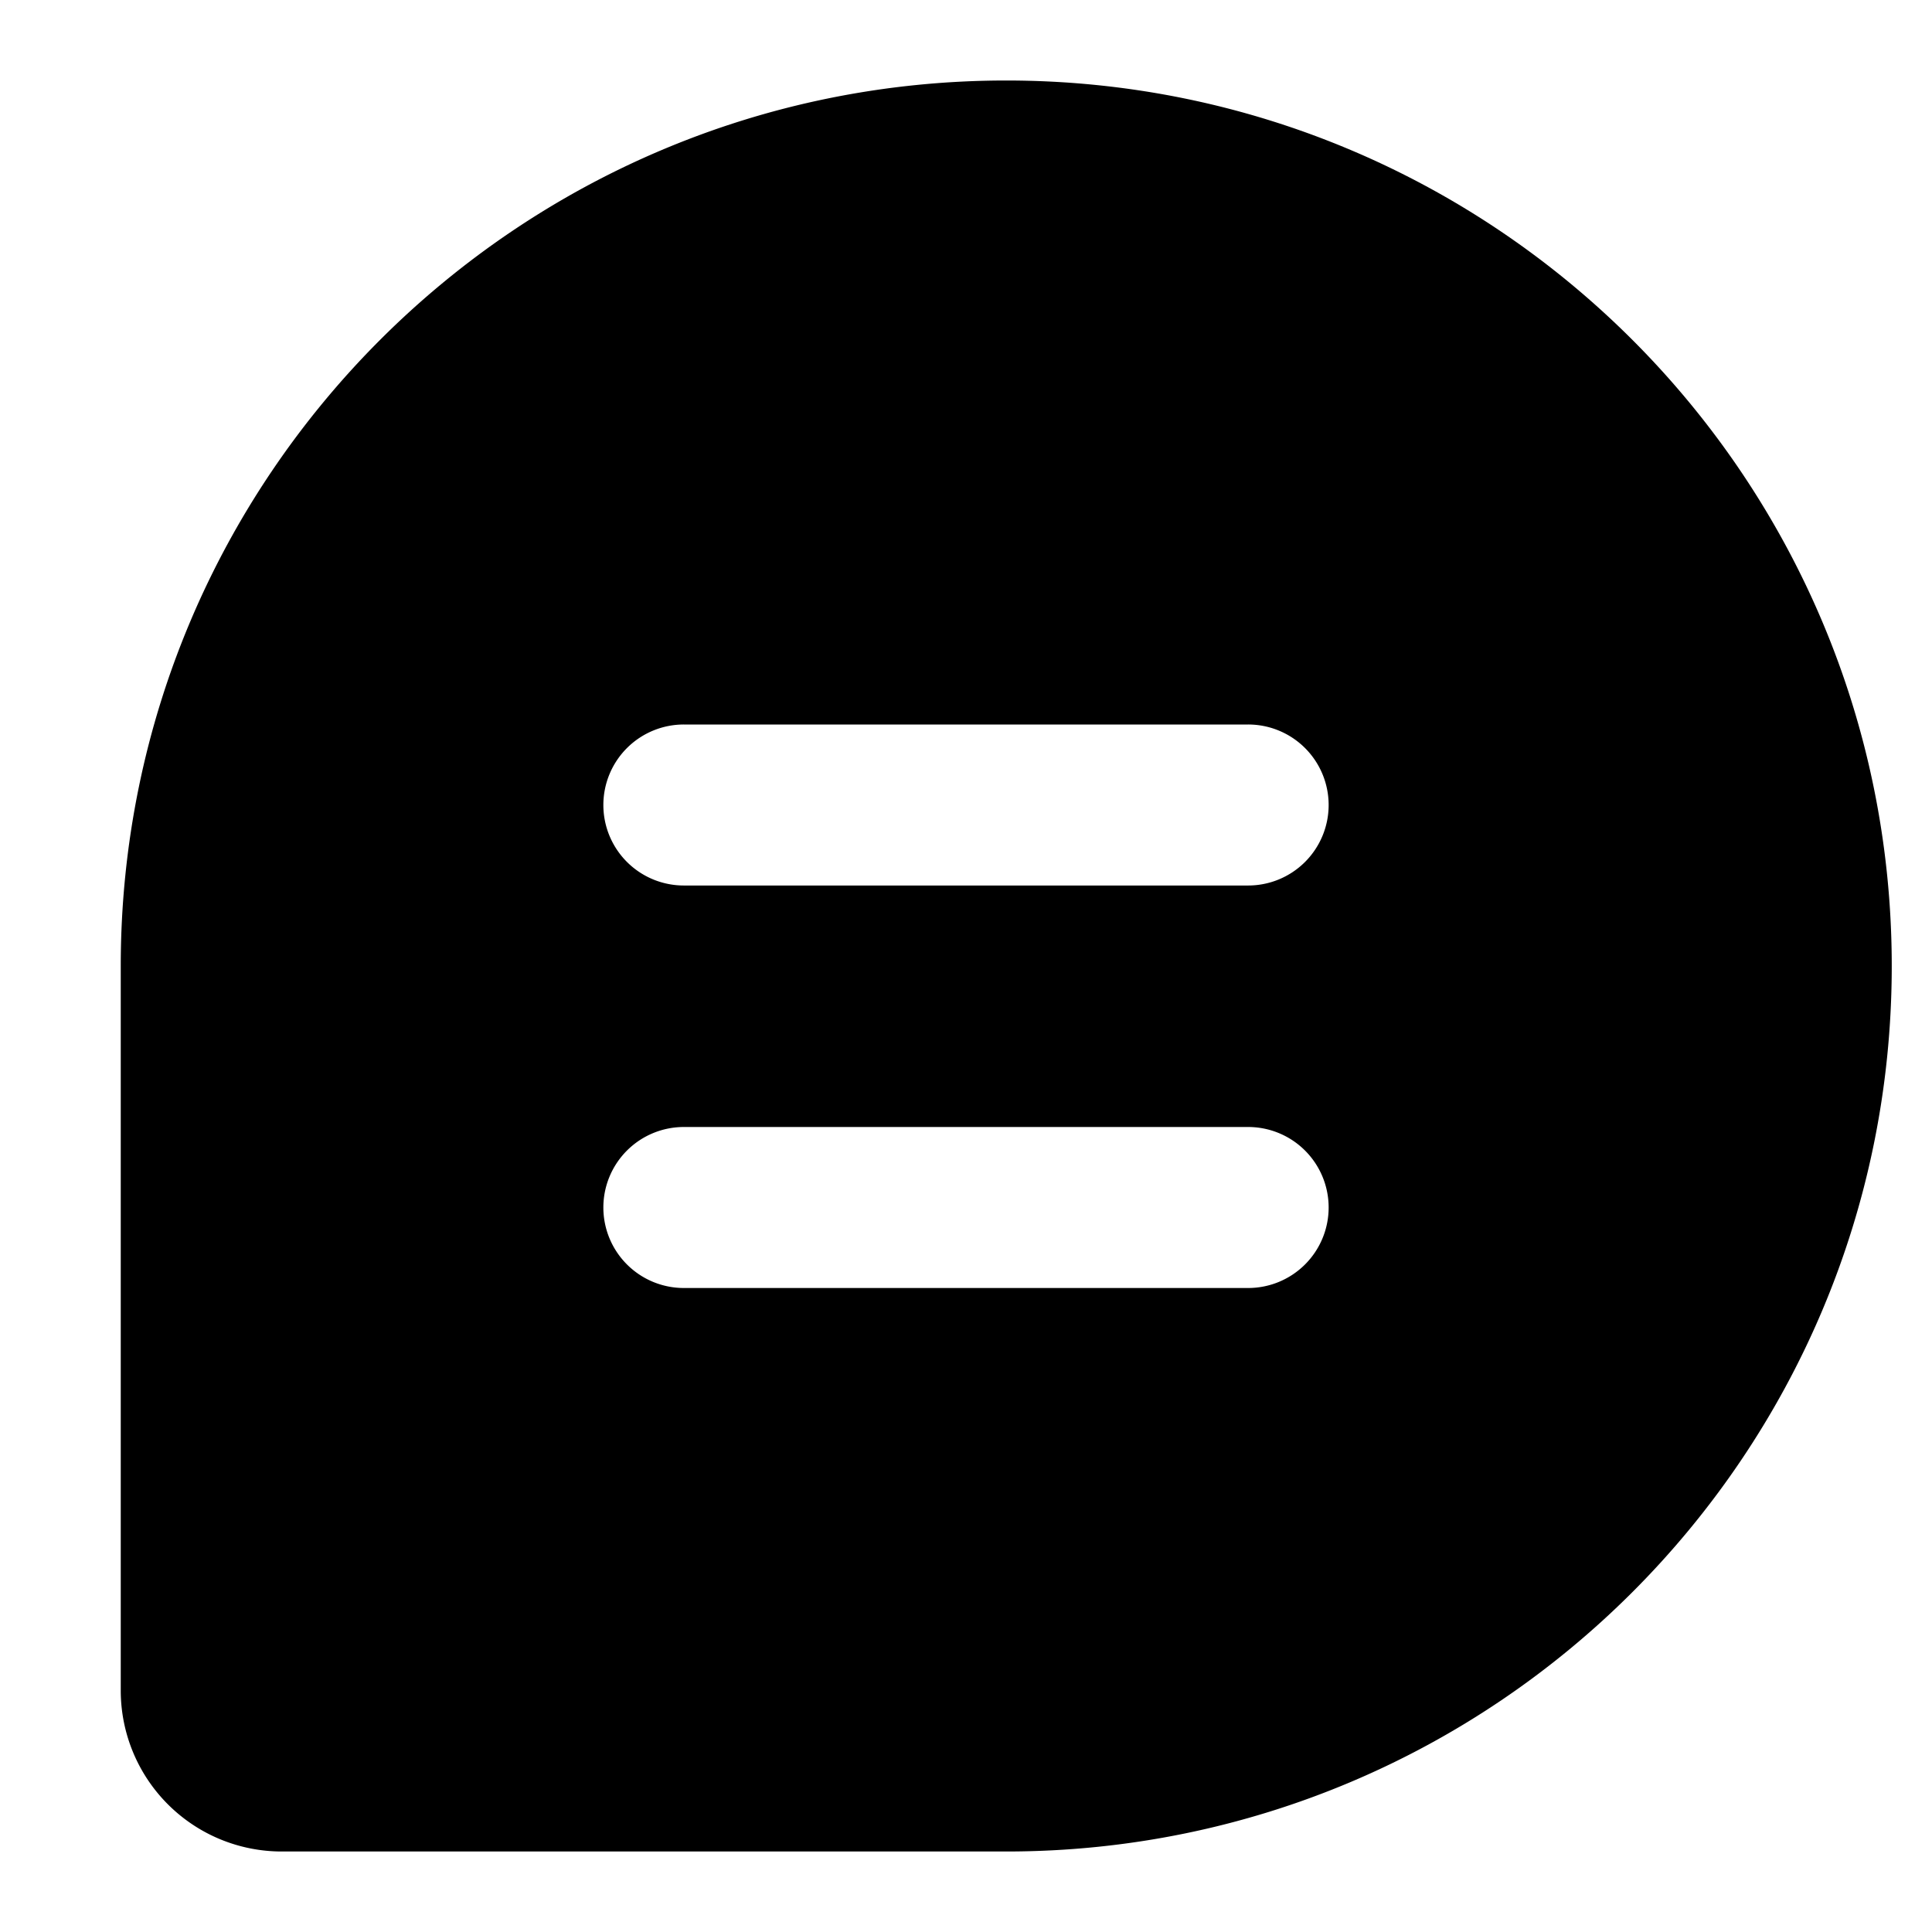 <?xml version="1.0" standalone="no"?><!DOCTYPE svg PUBLIC "-//W3C//DTD SVG 1.1//EN" "http://www.w3.org/Graphics/SVG/1.1/DTD/svg11.dtd"><svg t="1597669051313" class="icon" viewBox="0 0 1024 1024" version="1.1" xmlns="http://www.w3.org/2000/svg" p-id="3992" xmlns:xlink="http://www.w3.org/1999/xlink" width="200" height="200"><defs><style type="text/css"></style></defs><path d="M533.333 42.667c259.2 0 469.333 210.133 469.333 469.333s-210.133 469.333-469.333 469.333H149.333a85.333 85.333 0 0 1-85.333-85.333V512C64 252.8 274.133 42.667 533.333 42.667z m128 554.667H362.667a42.667 42.667 0 1 0 0 85.333h298.667a42.667 42.667 0 1 0 0-85.333z m0-213.333H362.667a42.667 42.667 0 1 0 0 85.333h298.667a42.667 42.667 0 1 0 0-85.333z" p-id="3993"></path></svg>